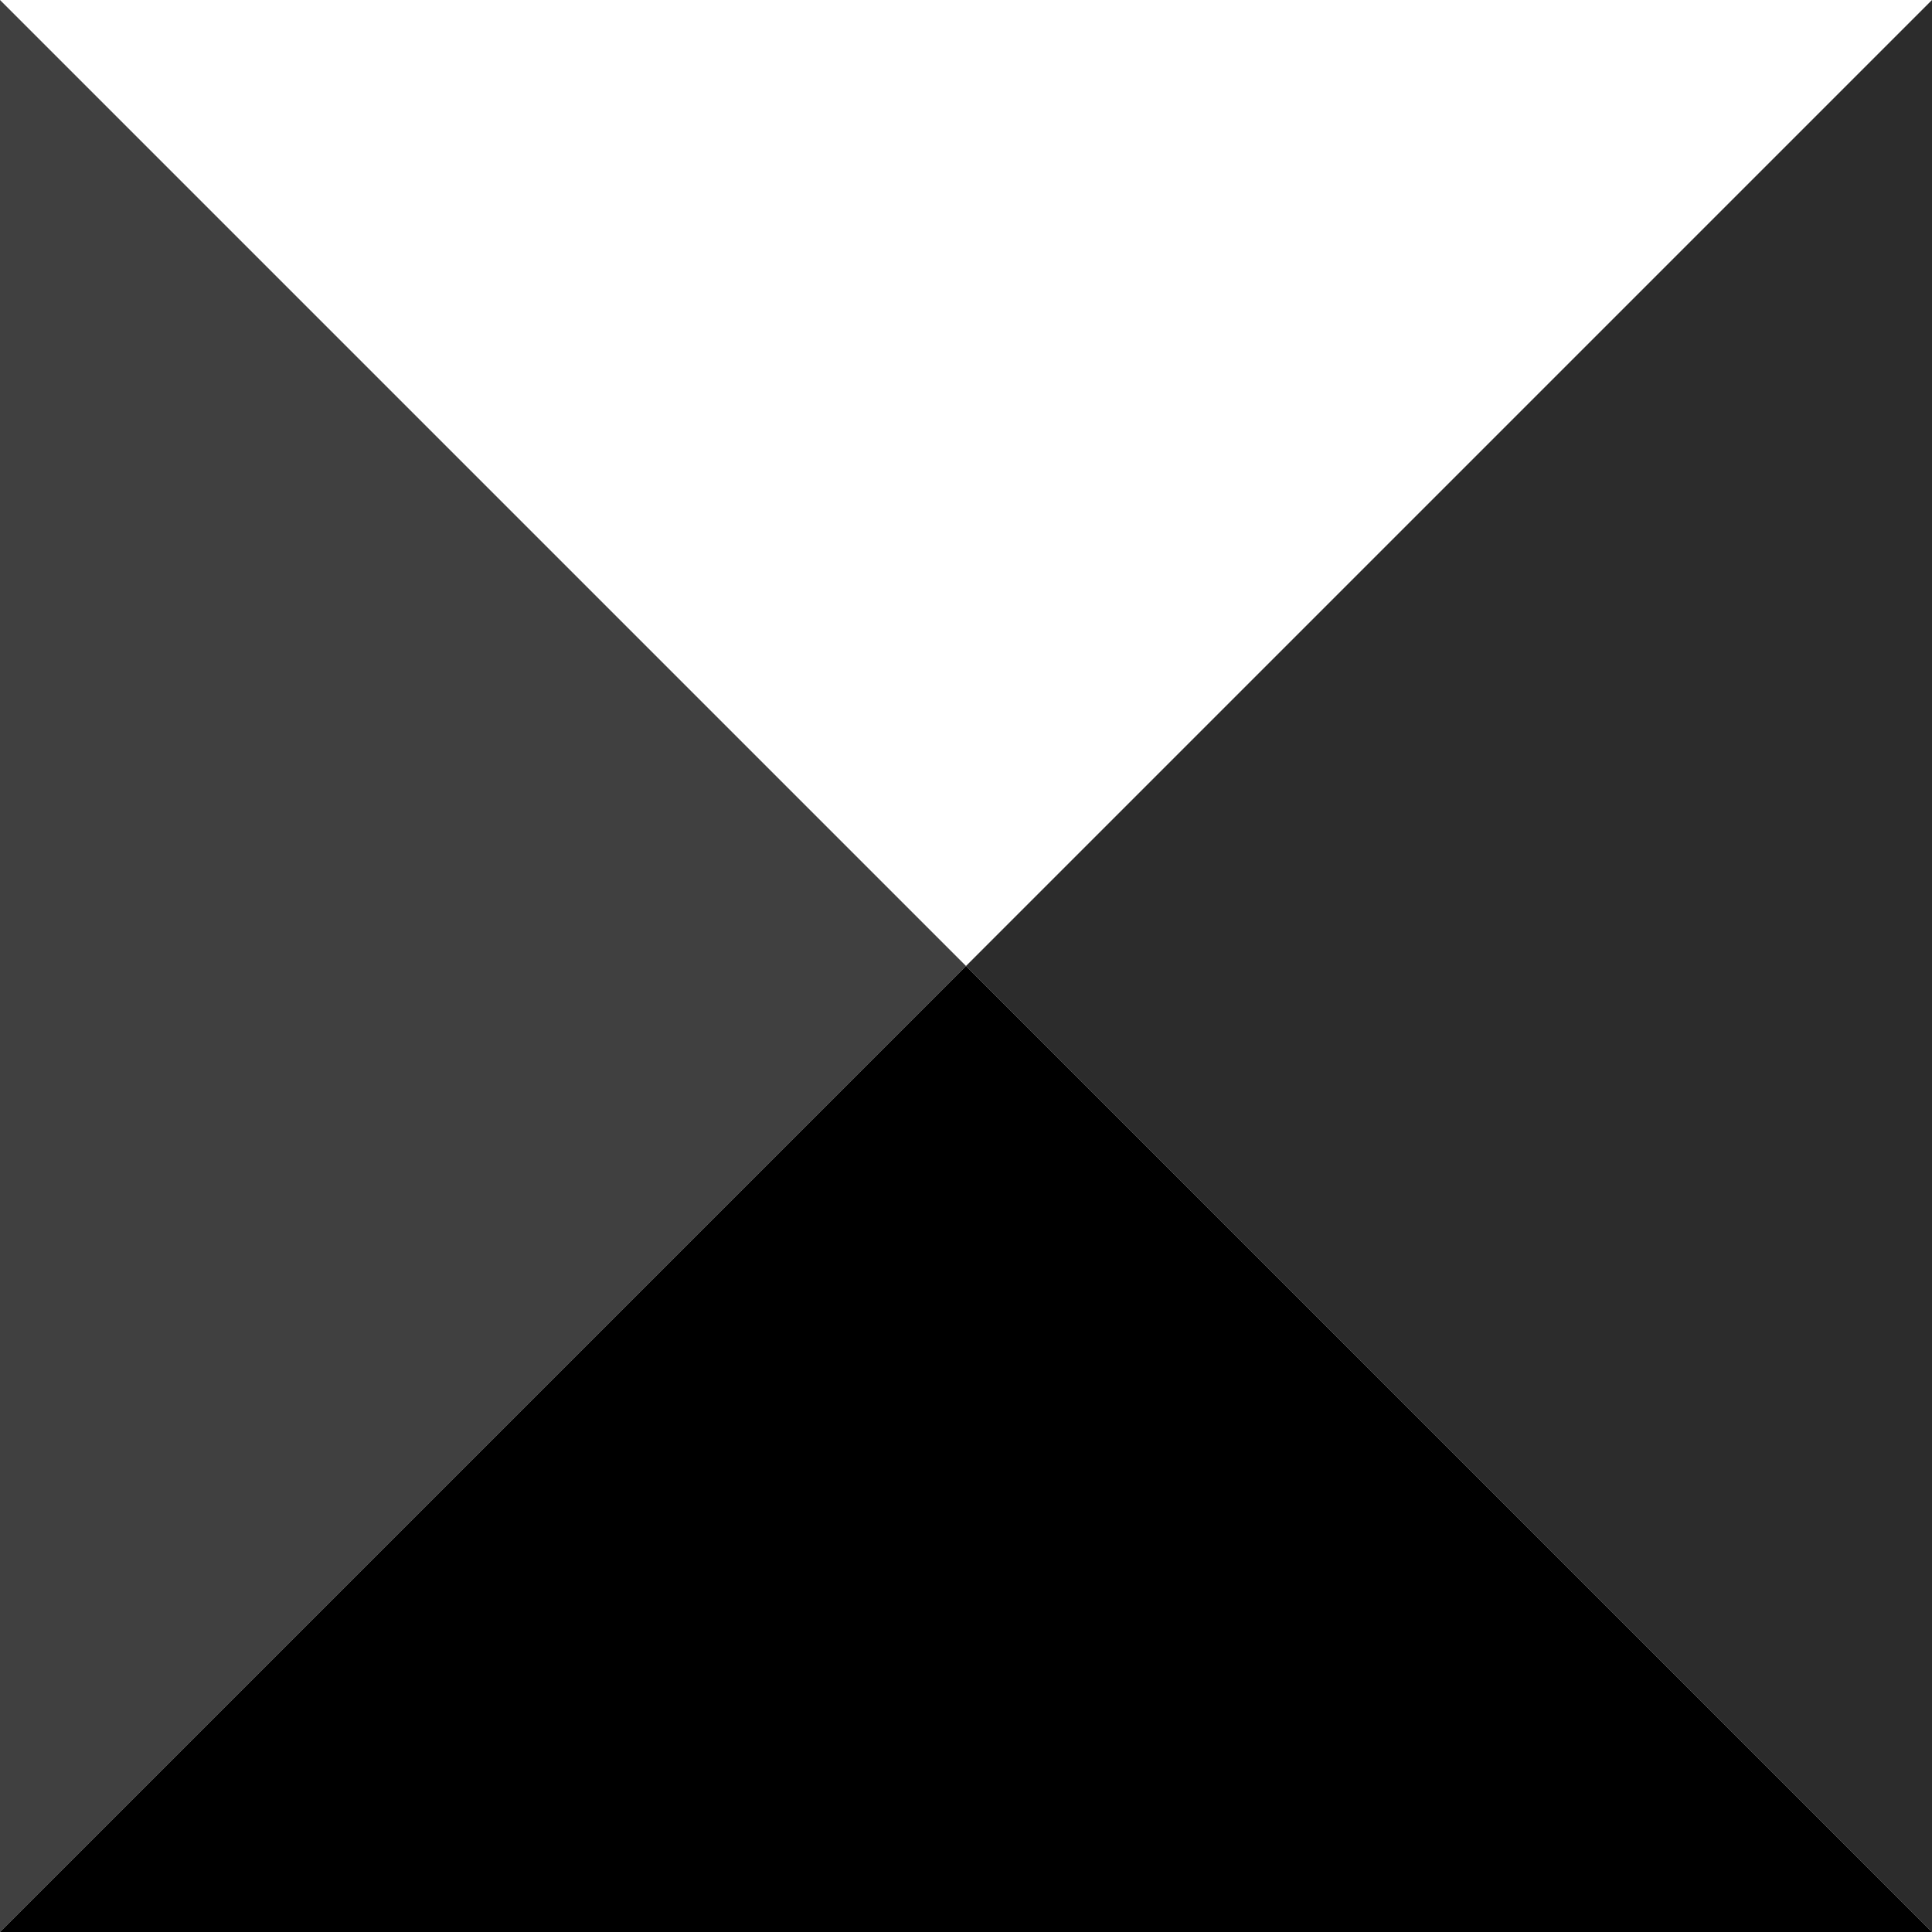 <svg viewBox="0 0 40 40" xmlns="http://www.w3.org/2000/svg">
  <path d="M0 0 L20 20 L0 40 Z" opacity="0.75" />
  <path d="M20 20 L40 40 L0 40 Z" />
  <path d="M20 20 L40 0 L40 40 Z" opacity="0.825"/>
</svg>
